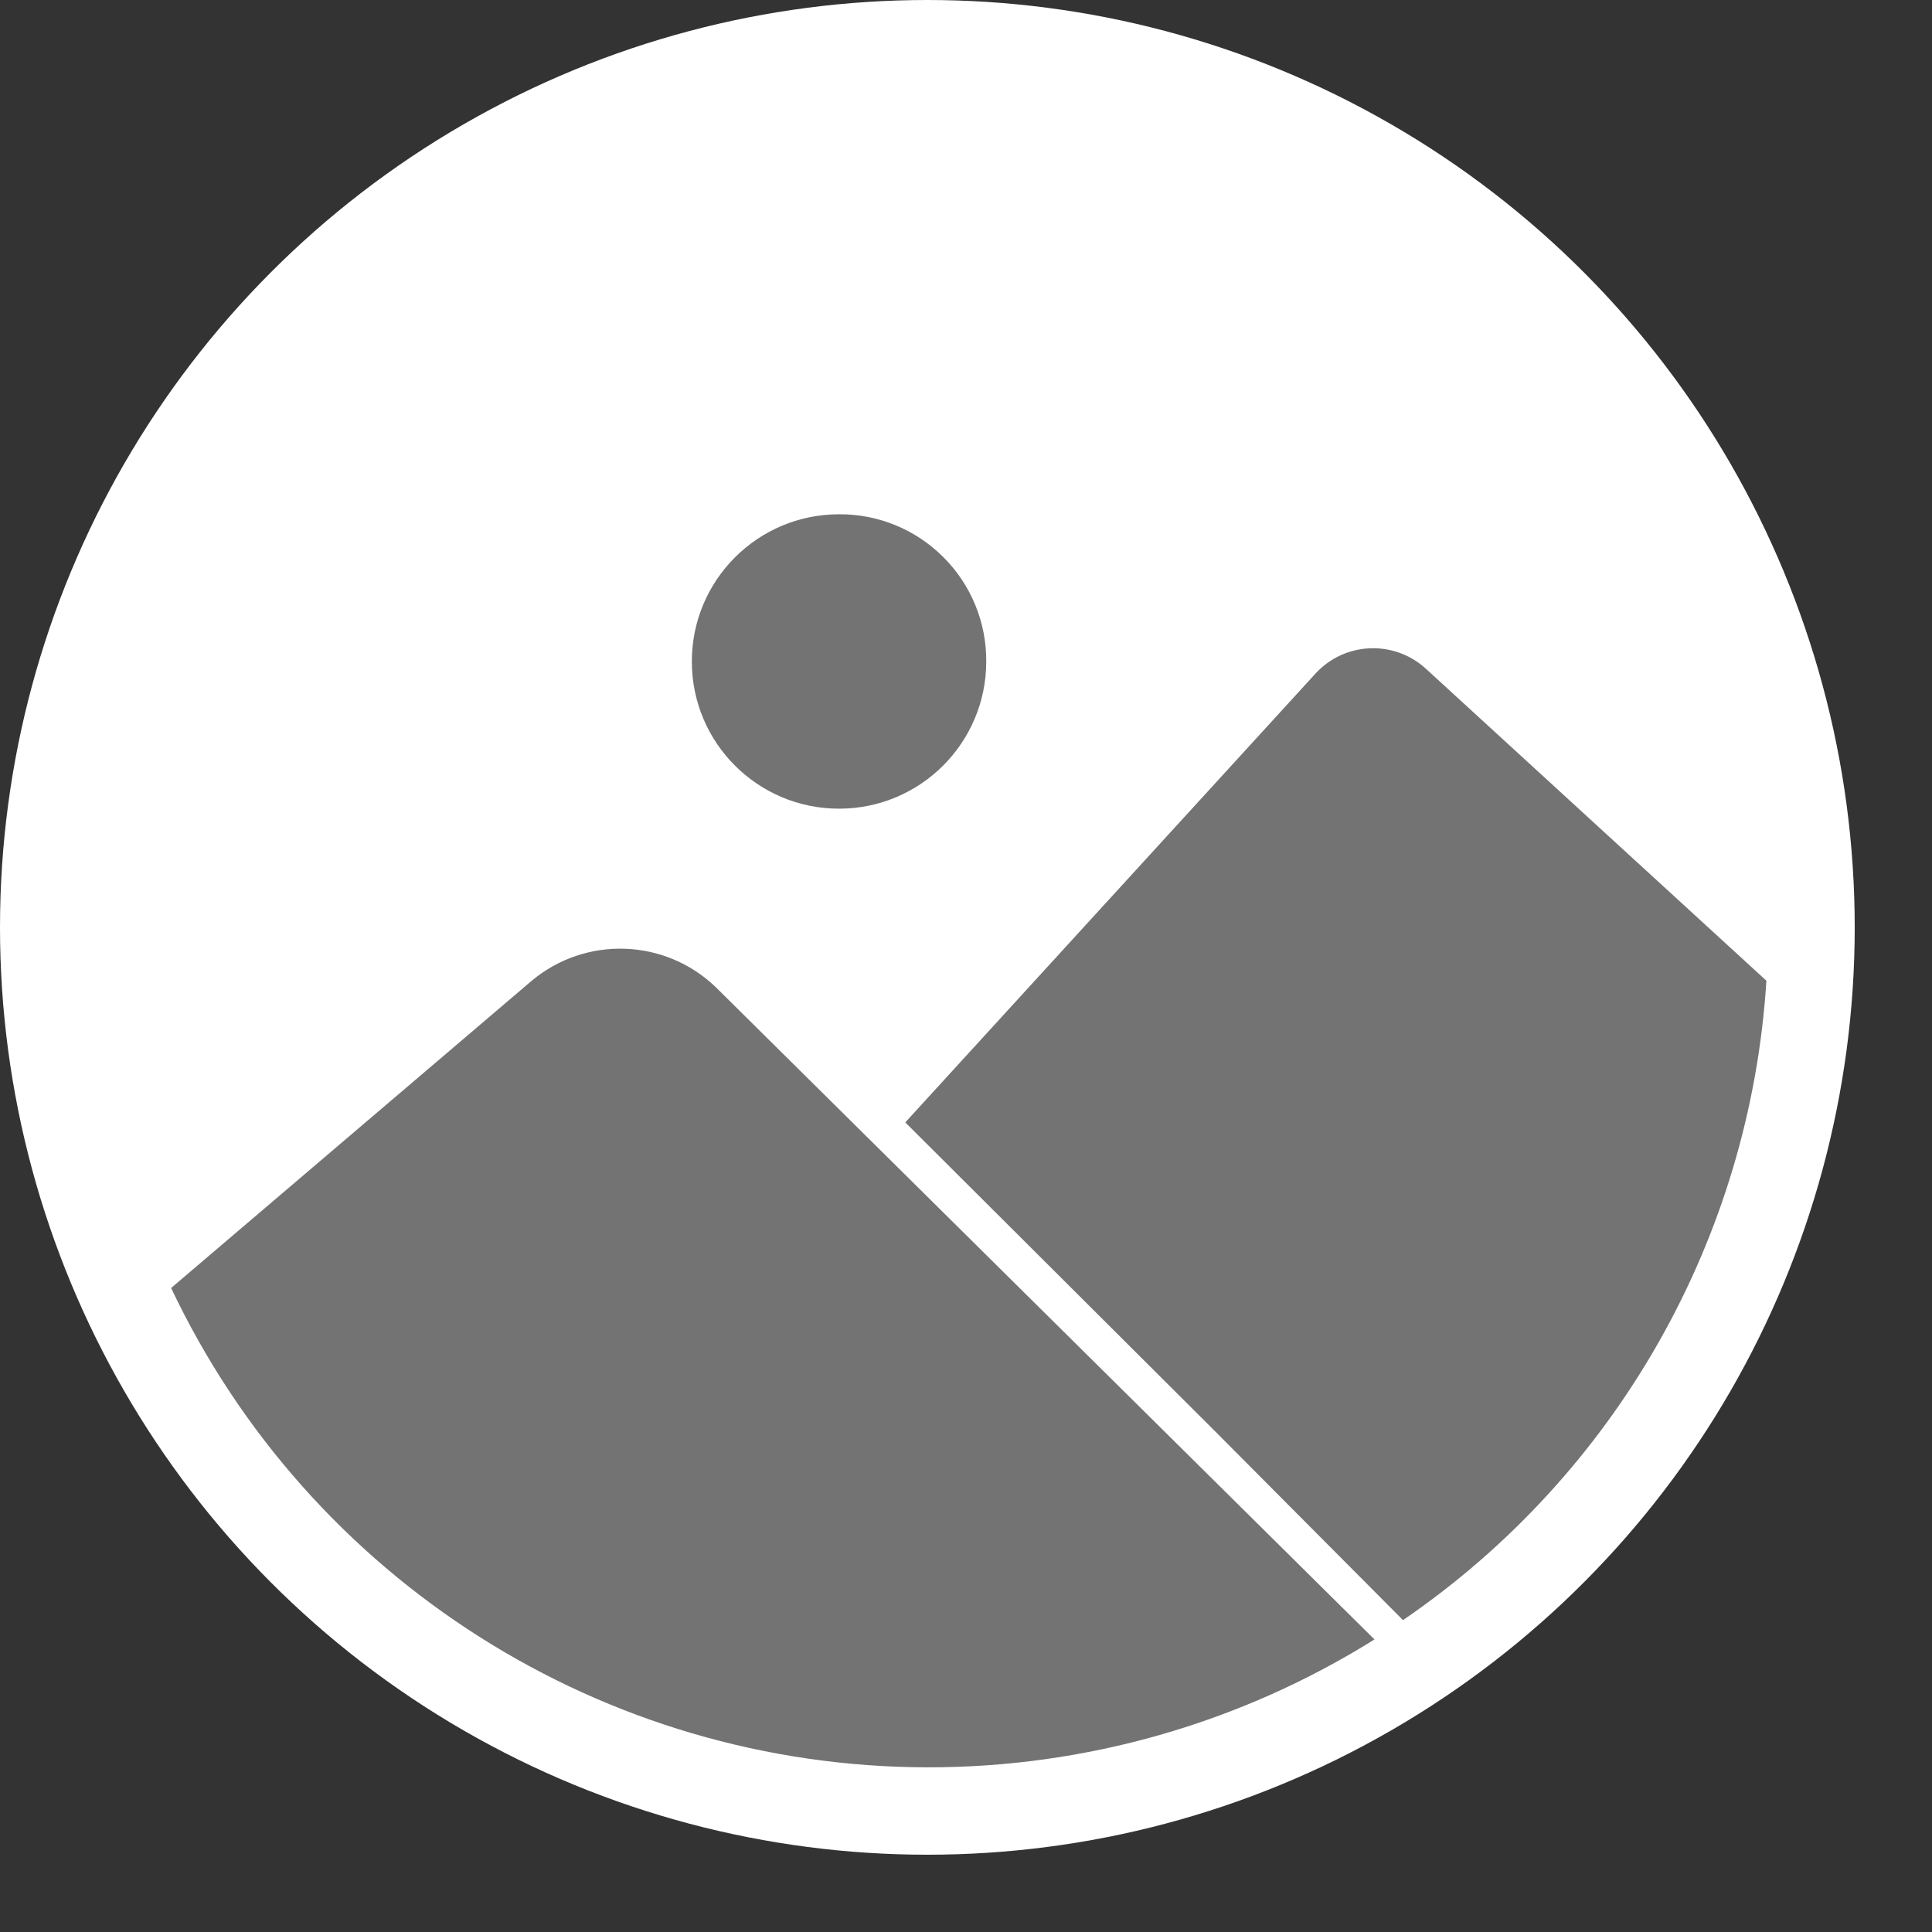 <?xml version="1.0" encoding="UTF-8"?>
<svg width="21px" height="21px" viewBox="0 0 21 21" version="1.1" xmlns="http://www.w3.org/2000/svg" xmlns:xlink="http://www.w3.org/1999/xlink">
    <rect x="0" y="0" width="21" height="21" fill="#333333" stroke="none"/>
    <!-- Generator: Sketch 49.2 (51160) - http://www.bohemiancoding.com/sketch -->
    <title>image_hotspot</title>
    <desc>Created with Sketch.</desc>
    <defs></defs>
    <g id="Page-1" stroke="none" stroke-width="1" fill="none" fill-rule="evenodd">
        <g id="image_hotspot" fill-rule="nonzero">
            <circle id="Oval" fill="#FFFFFF" cx="10.08" cy="10.08" r="10.08"></circle>
            <path d="M10.72,7.19 C10.72,8.074 10.004,8.79 9.12,8.79 C8.236,8.79 7.52,8.074 7.52,7.19 C7.52,6.306 8.236,5.59 9.12,5.59 C9.545,5.587 9.954,5.755 10.254,6.056 C10.555,6.356 10.723,6.765 10.72,7.19 Z" id="Shape" fill="#737373"></path>
            <path d="M10.08,19.21 C11.798,19.213 13.483,18.731 14.94,17.82 L7.78,10.73 C7.229,10.2 6.367,10.17 5.78,10.66 L1.86,14 C3.365,17.177 6.564,19.205 10.08,19.21 Z" id="Shape" fill="#737373"></path>
            <path d="M19.2,10.66 L15.5,7.27 C15.155,6.953 14.618,6.975 14.3,7.32 L9.84,12.2 L13.18,15.53 L15.25,17.61 C17.567,16.026 19.024,13.461 19.2,10.66 Z" id="Shape" fill="#737373"></path>
        </g>
    </g>
</svg>
